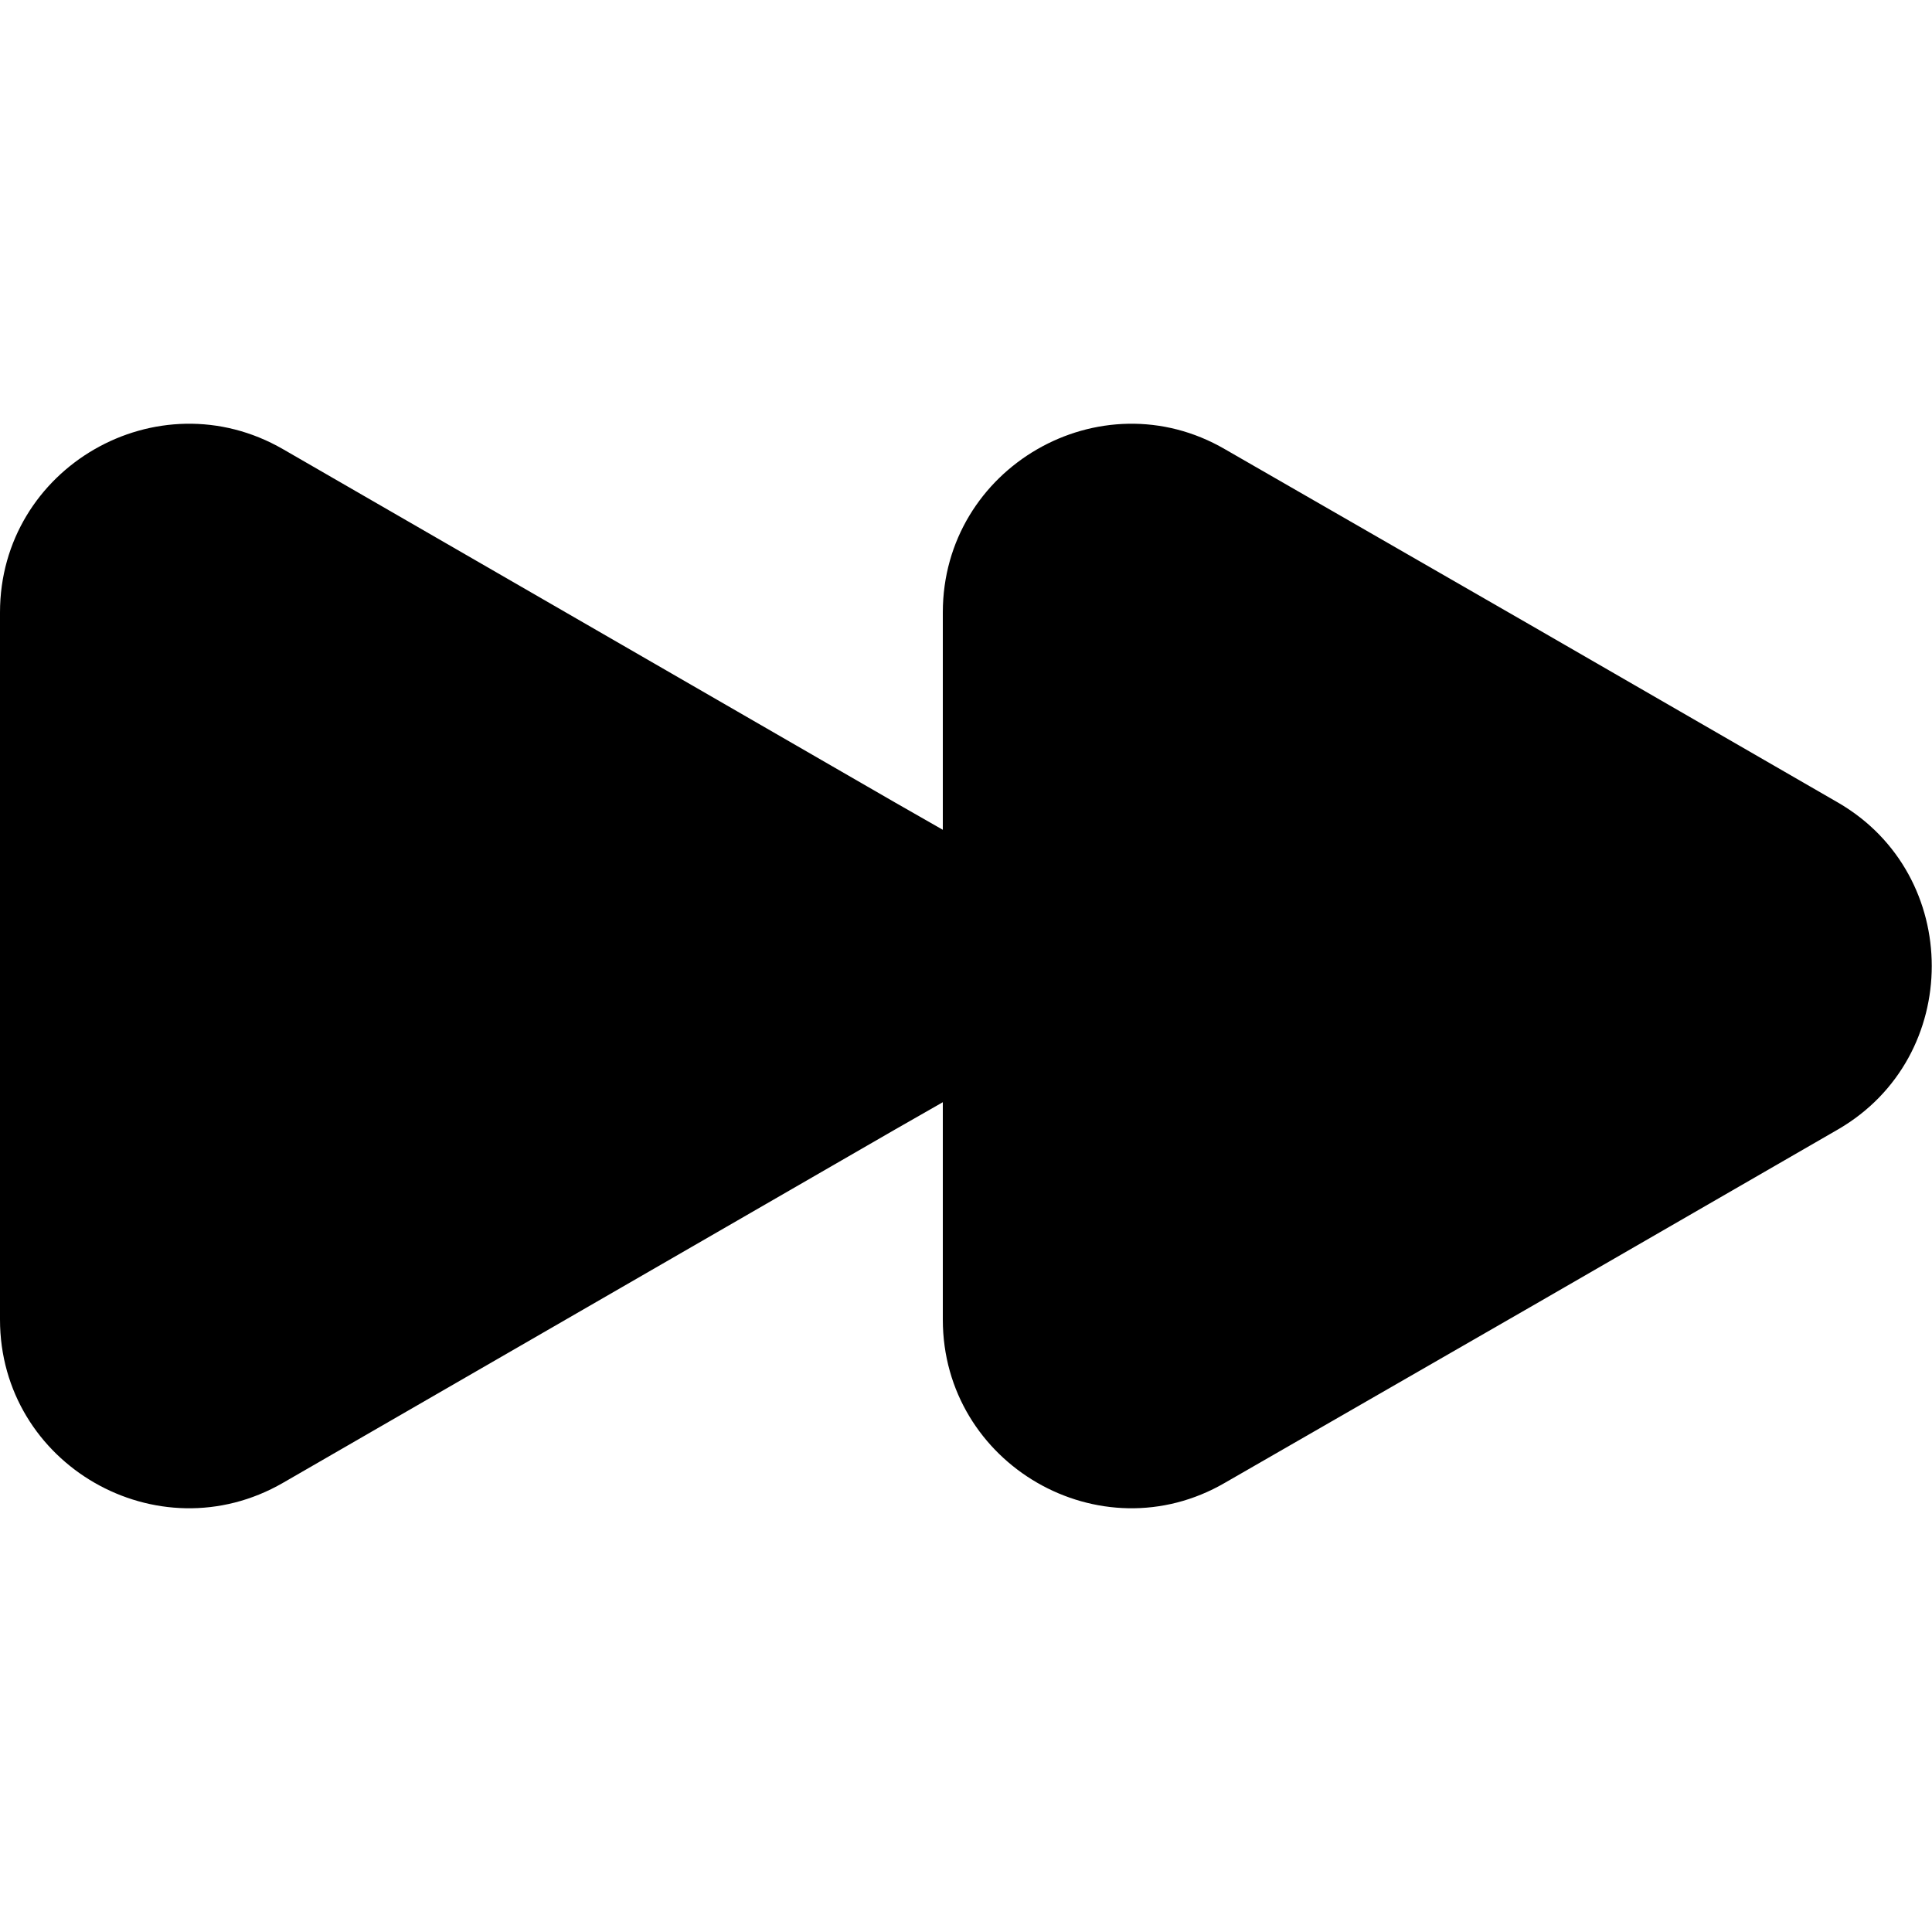 <svg width="24" height="24" viewBox="0 0 20 20" fill="none" xmlns="http://www.w3.org/2000/svg">
    <path d="M0 6.34V13.66C0 15.16 1.63 16.1 2.93 15.35L6.1 13.52L9.27 11.69L9.76 11.41V8.59L9.27 8.31L6.1 6.48L2.93 4.65C1.63 3.9 0 4.84 0 6.34Z" fill="currentColor"/>
    <path d="M9.76 6.34V13.66C9.76 15.16 11.39 16.1 12.68 15.35L15.86 13.52L19.03 11.69C20.32 10.94 20.32 9.06 19.03 8.31L15.86 6.48L12.68 4.65C11.39 3.9 9.76 4.84 9.76 6.34Z" fill="currentColor"/>
</svg>

